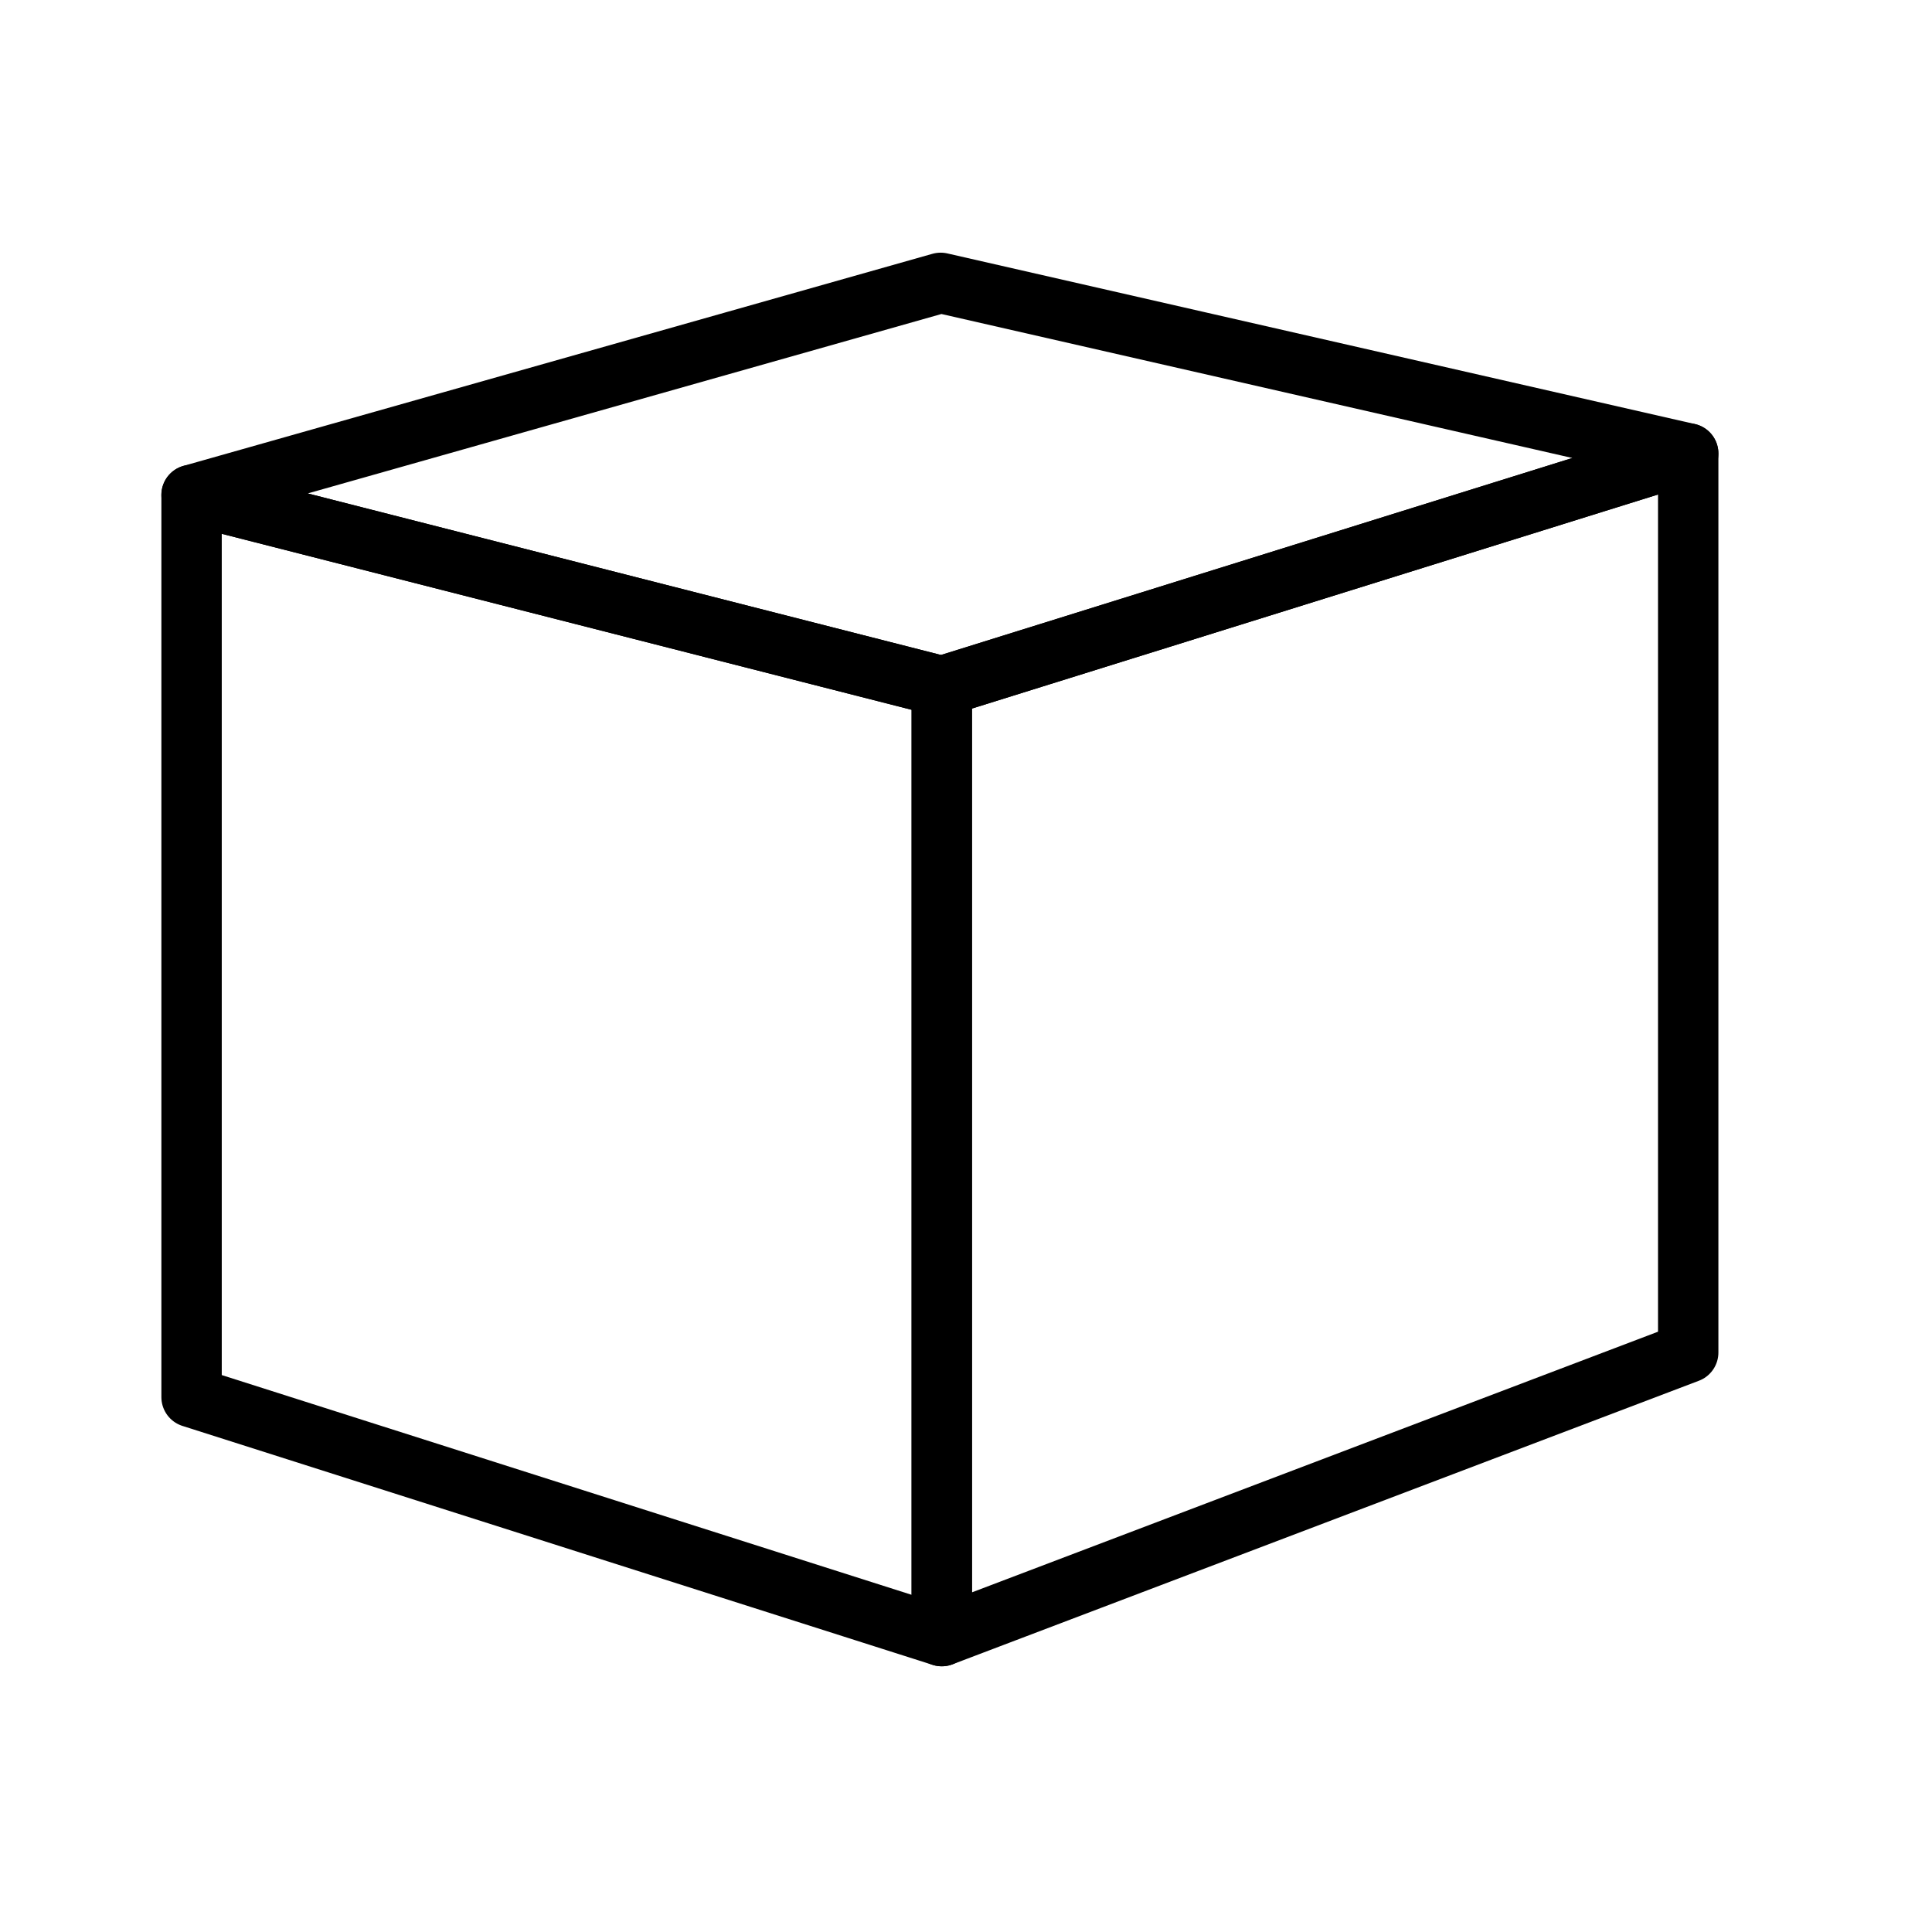 <?xml version="1.0" encoding="UTF-8" standalone="no"?>
<!-- Created with Inkscape (http://www.inkscape.org/) -->
<svg
   xmlns:dc="http://purl.org/dc/elements/1.1/"
   xmlns:cc="http://creativecommons.org/ns#"
   xmlns:rdf="http://www.w3.org/1999/02/22-rdf-syntax-ns#"
   xmlns:svg="http://www.w3.org/2000/svg"
   xmlns="http://www.w3.org/2000/svg"
   xmlns:xlink="http://www.w3.org/1999/xlink"
   xmlns:sodipodi="http://sodipodi.sourceforge.net/DTD/sodipodi-0.dtd"
   xmlns:inkscape="http://www.inkscape.org/namespaces/inkscape"
   width="32"
   height="32"
   id="svg2"
   sodipodi:version="0.32"
   inkscape:version="0.46"
   version="1.0"
   sodipodi:docname="view_icons.svg"
   inkscape:output_extension="org.inkscape.output.svg.inkscape"
   inkscape:export-filename="/home/andy/csharp/MonoWorks/Resources/icons22/wireframe.png"
   inkscape:export-xdpi="90"
   inkscape:export-ydpi="90">
  <defs
     id="defs4">
    <linearGradient
       inkscape:collect="always"
       id="linearGradient3291">
      <stop
         style="stop-color:#4d4d9f;stop-opacity:1;"
         offset="0"
         id="stop3293" />
      <stop
         style="stop-color:#4d4d9f;stop-opacity:0;"
         offset="1"
         id="stop3295" />
    </linearGradient>
    <linearGradient
       inkscape:collect="always"
       id="linearGradient3283">
      <stop
         style="stop-color:#8686bf;stop-opacity:1;"
         offset="0"
         id="stop3285" />
      <stop
         style="stop-color:#8686bf;stop-opacity:0;"
         offset="1"
         id="stop3287" />
    </linearGradient>
    <linearGradient
       inkscape:collect="always"
       id="linearGradient3275">
      <stop
         style="stop-color:#d7d7ff;stop-opacity:1;"
         offset="0"
         id="stop3277" />
      <stop
         style="stop-color:#d7d7ff;stop-opacity:0;"
         offset="1"
         id="stop3279" />
    </linearGradient>
    <inkscape:perspective
       id="perspective3253"
       inkscape:persp3d-origin="329.5943 : 308.95224 : 1"
       inkscape:vp_z="247.64154 : 93.190059 : 1"
       inkscape:vp_y="6.1230318e-14 : 195.20553 : 0"
       inkscape:vp_x="-232.45294 : 84.190059 : 1"
       sodipodi:type="inkscape:persp3d" />
    <inkscape:perspective
       id="perspective3216"
       inkscape:persp3d-origin="329.37808 : 308.73602 : 1"
       inkscape:vp_z="247.42532 : 92.973843 : 1"
       inkscape:vp_y="6.1230318e-14 : 195.20553 : 0"
       inkscape:vp_x="-232.66916 : 83.973843 : 1"
       sodipodi:type="inkscape:persp3d" />
    <inkscape:perspective
       sodipodi:type="inkscape:persp3d"
       inkscape:vp_x="-232.43243 : 83.942252 : 1"
       inkscape:vp_y="6.1230318e-14 : 195.20553 : 0"
       inkscape:vp_z="247.66205 : 92.942252 : 1"
       inkscape:persp3d-origin="329.61481 : 308.70443 : 1"
       id="perspective10" />
    <linearGradient
       inkscape:collect="always"
       xlink:href="#linearGradient3275"
       id="linearGradient3281"
       x1="28.178"
       y1="22.224"
       x2="15.259"
       y2="9.737"
       gradientUnits="userSpaceOnUse" />
    <linearGradient
       inkscape:collect="always"
       xlink:href="#linearGradient3283"
       id="linearGradient3289"
       x1="3.389"
       y1="23.595"
       x2="15.816"
       y2="9.378"
       gradientUnits="userSpaceOnUse" />
    <linearGradient
       inkscape:collect="always"
       xlink:href="#linearGradient3291"
       id="linearGradient3297"
       x1="16.773"
       y1="0.945"
       x2="17.475"
       y2="14.468"
       gradientUnits="userSpaceOnUse" />
  </defs>
  <sodipodi:namedview
     id="base"
     pagecolor="#ffffff"
     bordercolor="#666666"
     borderopacity="1.0"
     gridtolerance="10000"
     guidetolerance="10"
     objecttolerance="10"
     inkscape:pageopacity="0.0"
     inkscape:pageshadow="2"
     inkscape:zoom="18.5"
     inkscape:cx="16"
     inkscape:cy="16"
     inkscape:document-units="px"
     inkscape:current-layer="layer3"
     showgrid="false"
     inkscape:window-width="1231"
     inkscape:window-height="776"
     inkscape:window-x="0"
     inkscape:window-y="0" />
  <g
     inkscape:label="flat"
     inkscape:groupmode="layer"
     id="layer1"
     sodipodi:insensitive="true"
     style="display:none">
    <g
       sodipodi:type="inkscape:box3d"
       style="opacity:1;fill:#ffffff;fill-opacity:1;stroke:none;stroke-width:2;stroke-linecap:round;stroke-miterlimit:4;stroke-dasharray:none;stroke-dashoffset:0;stroke-opacity:1"
       id="g3173"
       inkscape:perspectiveID="#perspective10"
       inkscape:corner0="1.3831478 : -1.8860164 : 0 : 1"
       inkscape:corner7="1.2638683 : -2.0684507 : 0.12752539 : 1">
      <path
         sodipodi:type="inkscape:box3dside"
         id="path3183"
         style="fill:#afafde;fill-rule:evenodd;stroke:none;stroke-width:1px;stroke-linecap:butt;stroke-linejoin:round;stroke-opacity:1"
         inkscape:box3dsidetype="13"
         d="M 3.41,23.173 L 15.836,27.131 L 28.199,22.434 L 15.816,18.901 L 3.41,23.173 z" />
      <path
         sodipodi:type="inkscape:box3dside"
         id="path3175"
         style="fill:#353564;fill-rule:evenodd;stroke:none;stroke-width:1px;stroke-linecap:butt;stroke-linejoin:round;stroke-opacity:1"
         inkscape:box3dsidetype="6"
         d="M 3.41,8.23 L 3.41,23.173 L 15.816,18.901 L 15.816,4.716 L 3.41,8.23 z" />
      <path
         sodipodi:type="inkscape:box3dside"
         id="path3185"
         style="fill:#e9e9ff;fill-rule:evenodd;stroke:none;stroke-width:1px;stroke-linecap:butt;stroke-linejoin:round;stroke-opacity:1"
         inkscape:box3dsidetype="11"
         d="M 15.816,4.716 L 28.199,7.542 L 28.199,22.434 L 15.816,18.901 L 15.816,4.716 z" />
      <path
         sodipodi:type="inkscape:box3dside"
         id="path3177"
         style="fill:#4d4d9f;fill-rule:evenodd;stroke:none;stroke-width:1px;stroke-linecap:butt;stroke-linejoin:round;stroke-opacity:1"
         inkscape:box3dsidetype="5"
         d="M 3.41,8.23 L 15.836,11.4 L 28.199,7.542 L 15.816,4.716 L 3.41,8.23 z" />
      <path
         sodipodi:type="inkscape:box3dside"
         id="path3181"
         style="fill:#d7d7ff;fill-rule:evenodd;stroke:none;stroke-width:1px;stroke-linecap:butt;stroke-linejoin:round;stroke-opacity:1"
         inkscape:box3dsidetype="14"
         d="M 15.836,11.4 L 15.836,27.131 L 28.199,22.434 L 28.199,7.542 L 15.836,11.4 z" />
      <path
         sodipodi:type="inkscape:box3dside"
         id="path3179"
         style="fill:#8686bf;fill-rule:evenodd;stroke:none;stroke-width:1px;stroke-linecap:butt;stroke-linejoin:round;stroke-opacity:1"
         inkscape:box3dsidetype="3"
         d="M 3.41,8.23 L 15.836,11.4 L 15.836,27.131 L 3.41,23.173 L 3.41,8.23 z" />
    </g>
  </g>
  <g
     inkscape:groupmode="layer"
     id="layer3"
     inkscape:label="shaded"
     style="display:none"
     sodipodi:insensitive="true">
    <path
       id="path3263"
       style="opacity:1;fill:url(#linearGradient3297);fill-opacity:1;fill-rule:evenodd;stroke:none;stroke-width:1px;stroke-linecap:butt;stroke-linejoin:round;stroke-miterlimit:4;stroke-dasharray:none;stroke-dashoffset:0;stroke-opacity:1"
       d="M 3.389,7.982 L 15.816,11.152 L 28.178,7.294 L 15.796,4.468 L 3.389,7.982 z" />
    <path
       id="path3265"
       style="opacity:1;fill:url(#linearGradient3281);fill-opacity:1;fill-rule:evenodd;stroke:none;stroke-width:1px;stroke-linecap:butt;stroke-linejoin:round;stroke-miterlimit:4;stroke-dasharray:none;stroke-dashoffset:0;stroke-opacity:1"
       d="M 15.816,11.152 L 15.816,26.883 L 28.178,22.186 L 28.178,7.294 L 15.816,11.152 z" />
    <path
       id="path3267"
       style="opacity:1;fill:url(#linearGradient3289);fill-opacity:1;fill-rule:evenodd;stroke:none;stroke-width:1px;stroke-linecap:butt;stroke-linejoin:round;stroke-miterlimit:4;stroke-dasharray:none;stroke-dashoffset:0;stroke-opacity:1"
       d="M 3.389,7.982 L 15.816,11.152 L 15.816,26.883 L 3.389,22.925 L 3.389,7.982 z" />
  </g>
  <g
     inkscape:groupmode="layer"
     id="layer2"
     inkscape:label="wireframe"
     sodipodi:insensitive="true"
     style="display:inline">
    <path
       id="path3226"
       style="opacity:1;fill:none;fill-opacity:1;fill-rule:evenodd;stroke:#000000;stroke-width:1px;stroke-linecap:butt;stroke-linejoin:round;stroke-miterlimit:4;stroke-dasharray:none;stroke-dashoffset:0;stroke-opacity:1"
       d="M 3.173,8.198 L 15.599,11.368 L 27.962,7.511 L 15.58,4.685 L 3.173,8.198 z" />
    <path
       id="path3228"
       style="opacity:1;fill:none;fill-opacity:1;fill-rule:evenodd;stroke:#000000;stroke-width:1px;stroke-linecap:butt;stroke-linejoin:round;stroke-miterlimit:4;stroke-dasharray:none;stroke-dashoffset:0;stroke-opacity:1"
       d="M 15.599,11.368 L 15.599,27.099 L 27.962,22.402 L 27.962,7.511 L 15.599,11.368 z" />
    <path
       id="path3230"
       style="opacity:1;fill:none;fill-opacity:1;fill-rule:evenodd;stroke:#000000;stroke-width:1px;stroke-linecap:butt;stroke-linejoin:round;stroke-miterlimit:4;stroke-dasharray:none;stroke-dashoffset:0;stroke-opacity:1"
       d="M 3.173,8.198 L 15.599,11.368 L 15.599,27.099 L 3.173,23.141 L 3.173,8.198 z" />
  </g>
</svg>
